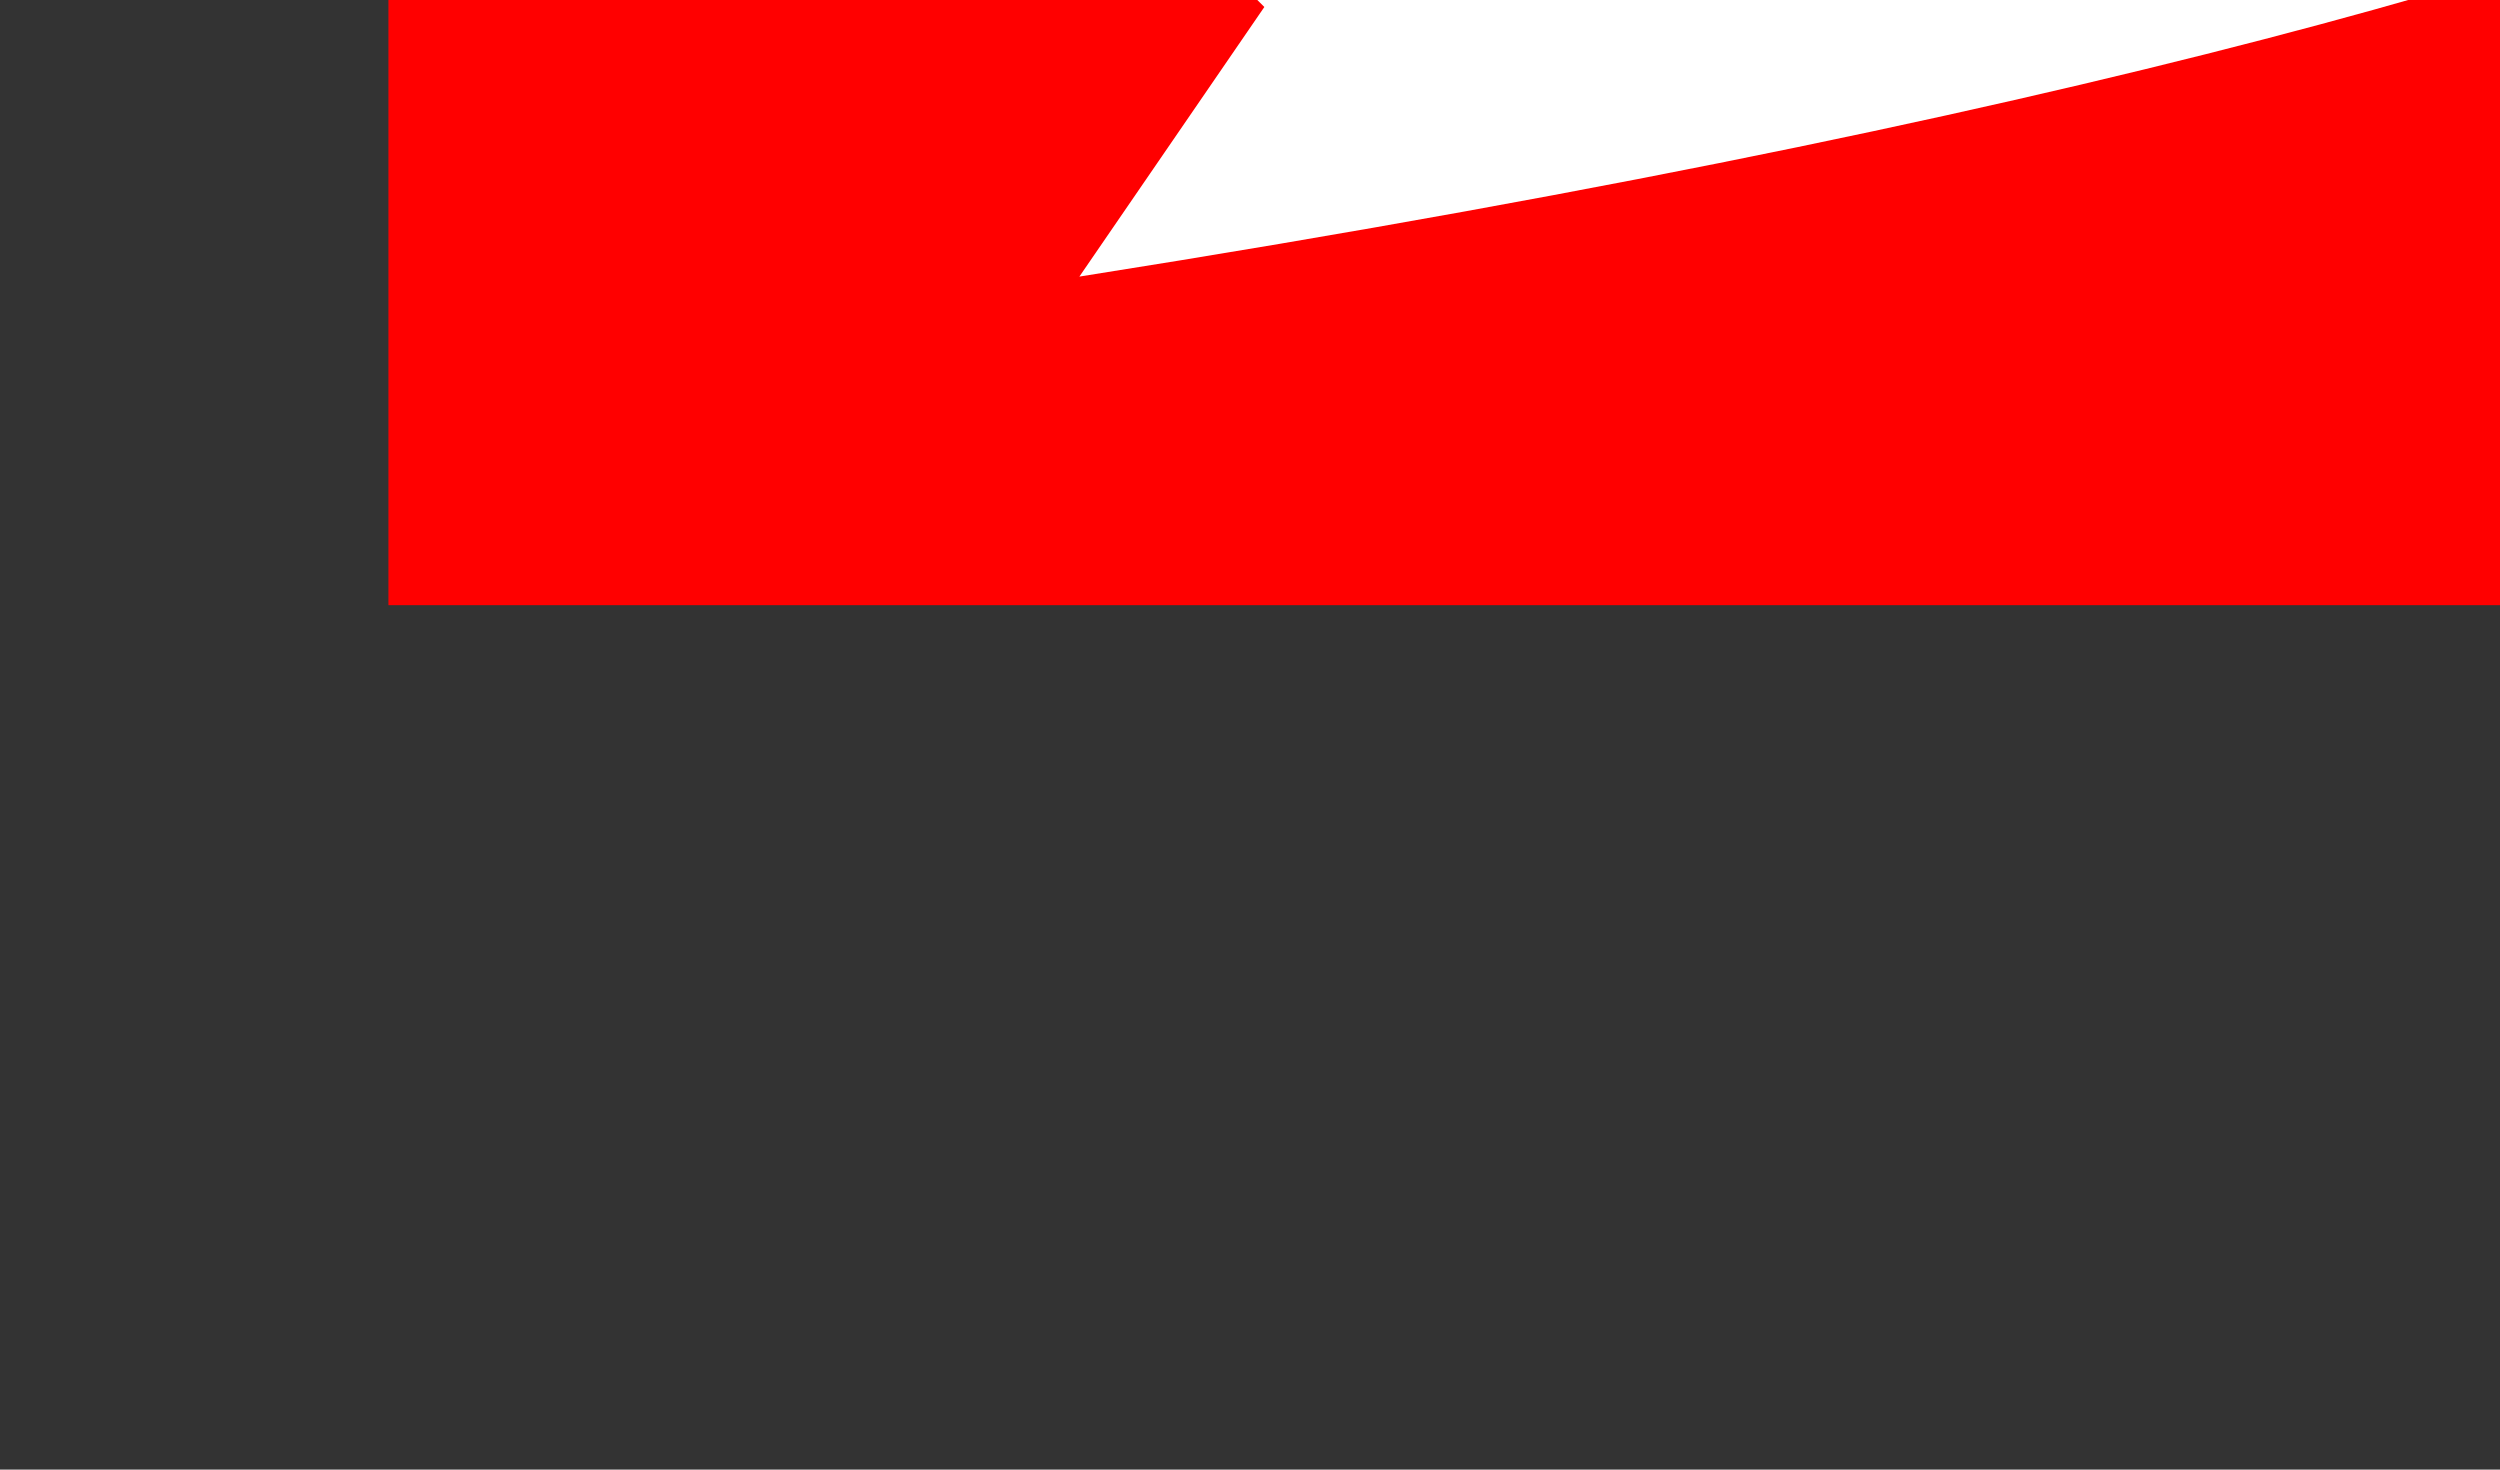 <?xml version="1.0" encoding="UTF-8" standalone="no"?>
<!-- Created with Inkscape (http://www.inkscape.org/) -->

<svg
   xmlns:dc="http://purl.org/dc/elements/1.1/"
   xmlns:cc="http://creativecommons.org/ns#"
   xmlns:rdf="http://www.w3.org/1999/02/22-rdf-syntax-ns#"
   xmlns:svg="http://www.w3.org/2000/svg"
   xmlns="http://www.w3.org/2000/svg"
   xmlns:sodipodi="http://sodipodi.sourceforge.net/DTD/sodipodi-0.dtd"
   xmlns:inkscape="http://www.inkscape.org/namespaces/inkscape"
   version="1.0"
   width="1000"
   height="587.834"
   id="svg2237"
   sodipodi:docname="Daihatsu symbol.svg"
   inkscape:version="0.92.2 (5c3e80d, 2017-08-06)">
  <rect width="100%" height="100%" fill="#333333" stroke="none"/>
  <sodipodi:namedview
     pagecolor="#ffffff"
     bordercolor="#666666"
     borderopacity="1"
     objecttolerance="10"
     gridtolerance="10"
     guidetolerance="10"
     inkscape:pageopacity="0"
     inkscape:pageshadow="2"
     inkscape:window-width="1366"
     inkscape:window-height="705"
     id="namedview16"
     showgrid="false"
     fit-margin-top="0"
     fit-margin-left="0"
     fit-margin-right="0"
     fit-margin-bottom="0"
     inkscape:zoom="0.47333333"
     inkscape:cx="300"
     inkscape:cy="392.52814"
     inkscape:window-x="-8"
     inkscape:window-y="-8"
     inkscape:window-maximized="1"
     inkscape:current-layer="svg2237" />
  <defs
     id="defs2239" />
  <g
     transform="matrix(5.393,0,0,5.393,-839.731,-1958.208)"
     id="layer1">
    <g
       transform="matrix(2799.79,0,0,2797.38,58.286,-2418.787)"
       id="g2225">
      <polygon
         points="76.191,88.746 76.191,111.19 38.043,111.19 38.043,88.746 "
         transform="matrix(0.002,0,0,-0.002,-0.031,1.188)"
         style="font-style:normal;font-variant:normal;font-weight:normal;font-stretch:normal;letter-spacing:normal;word-spacing:normal;text-anchor:start;fill:#ff0000;fill-opacity:1;fill-rule:evenodd;stroke:#e1114d;stroke-width:0;stroke-linecap:butt;stroke-linejoin:miter;stroke-miterlimit:10.433;stroke-dasharray:none;stroke-dashoffset:0;stroke-opacity:1"
         id="polygon36" />
      <path
         d="m 49.566,104.57 h 0.694 l 0.709,-0.01 1.459,-0.02 1.504,-0.05 1.537,-0.06 1.557,-0.08 1.565,-0.11 1.561,-0.12 1.544,-0.15 1.516,-0.17 1.475,-0.19 0.718,-0.1 0.704,-0.12 0.687,-0.11 0.669,-0.13 0.65,-0.13 0.629,-0.14 0.607,-0.14 0.582,-0.16 0.557,-0.16 0.53,-0.16 0.501,-0.18 0.471,-0.18 c 0.453,-0.18 0.813,-0.34 0.813,-0.67 0,-0.46 -0.996,-0.78 -1.914,-1.07 -3.602,-1.125 -10.036,-2.433 -19.457,-3.105 l -8.739,8.735 c -0.847,-0.02 -1.554,-0.05 -2.078,-0.09 l 9.028,-9.024 -2.45,-3.574 c 14.59,2.308 21.188,4.617 24.118,5.964 0.628,0.286 2.429,1.094 2.429,2.164 0,0.64 -0.609,1.03 -1.398,1.37 -3.008,1.29 -8.063,2.15 -13.059,2.58 -5.176,0.51 -12.07,0.65 -15.879,0.61 l 8.133,-8.13 c 1.602,0.117 3.113,0.25 4.543,0.399 z"
         transform="matrix(0.002,0,0,-0.002,-0.031,1.188)"
         style="font-style:normal;font-variant:normal;font-weight:normal;font-stretch:normal;letter-spacing:normal;word-spacing:normal;text-anchor:start;fill:#ffffff;fill-opacity:1;fill-rule:evenodd;stroke:#ffffff;stroke-width:0;stroke-linecap:butt;stroke-linejoin:miter;stroke-miterlimit:10.433;stroke-dasharray:none;stroke-dashoffset:0;stroke-opacity:1"
         id="path38"
         inkscape:connector-curvature="0" />
    </g>
  </g>
</svg>
